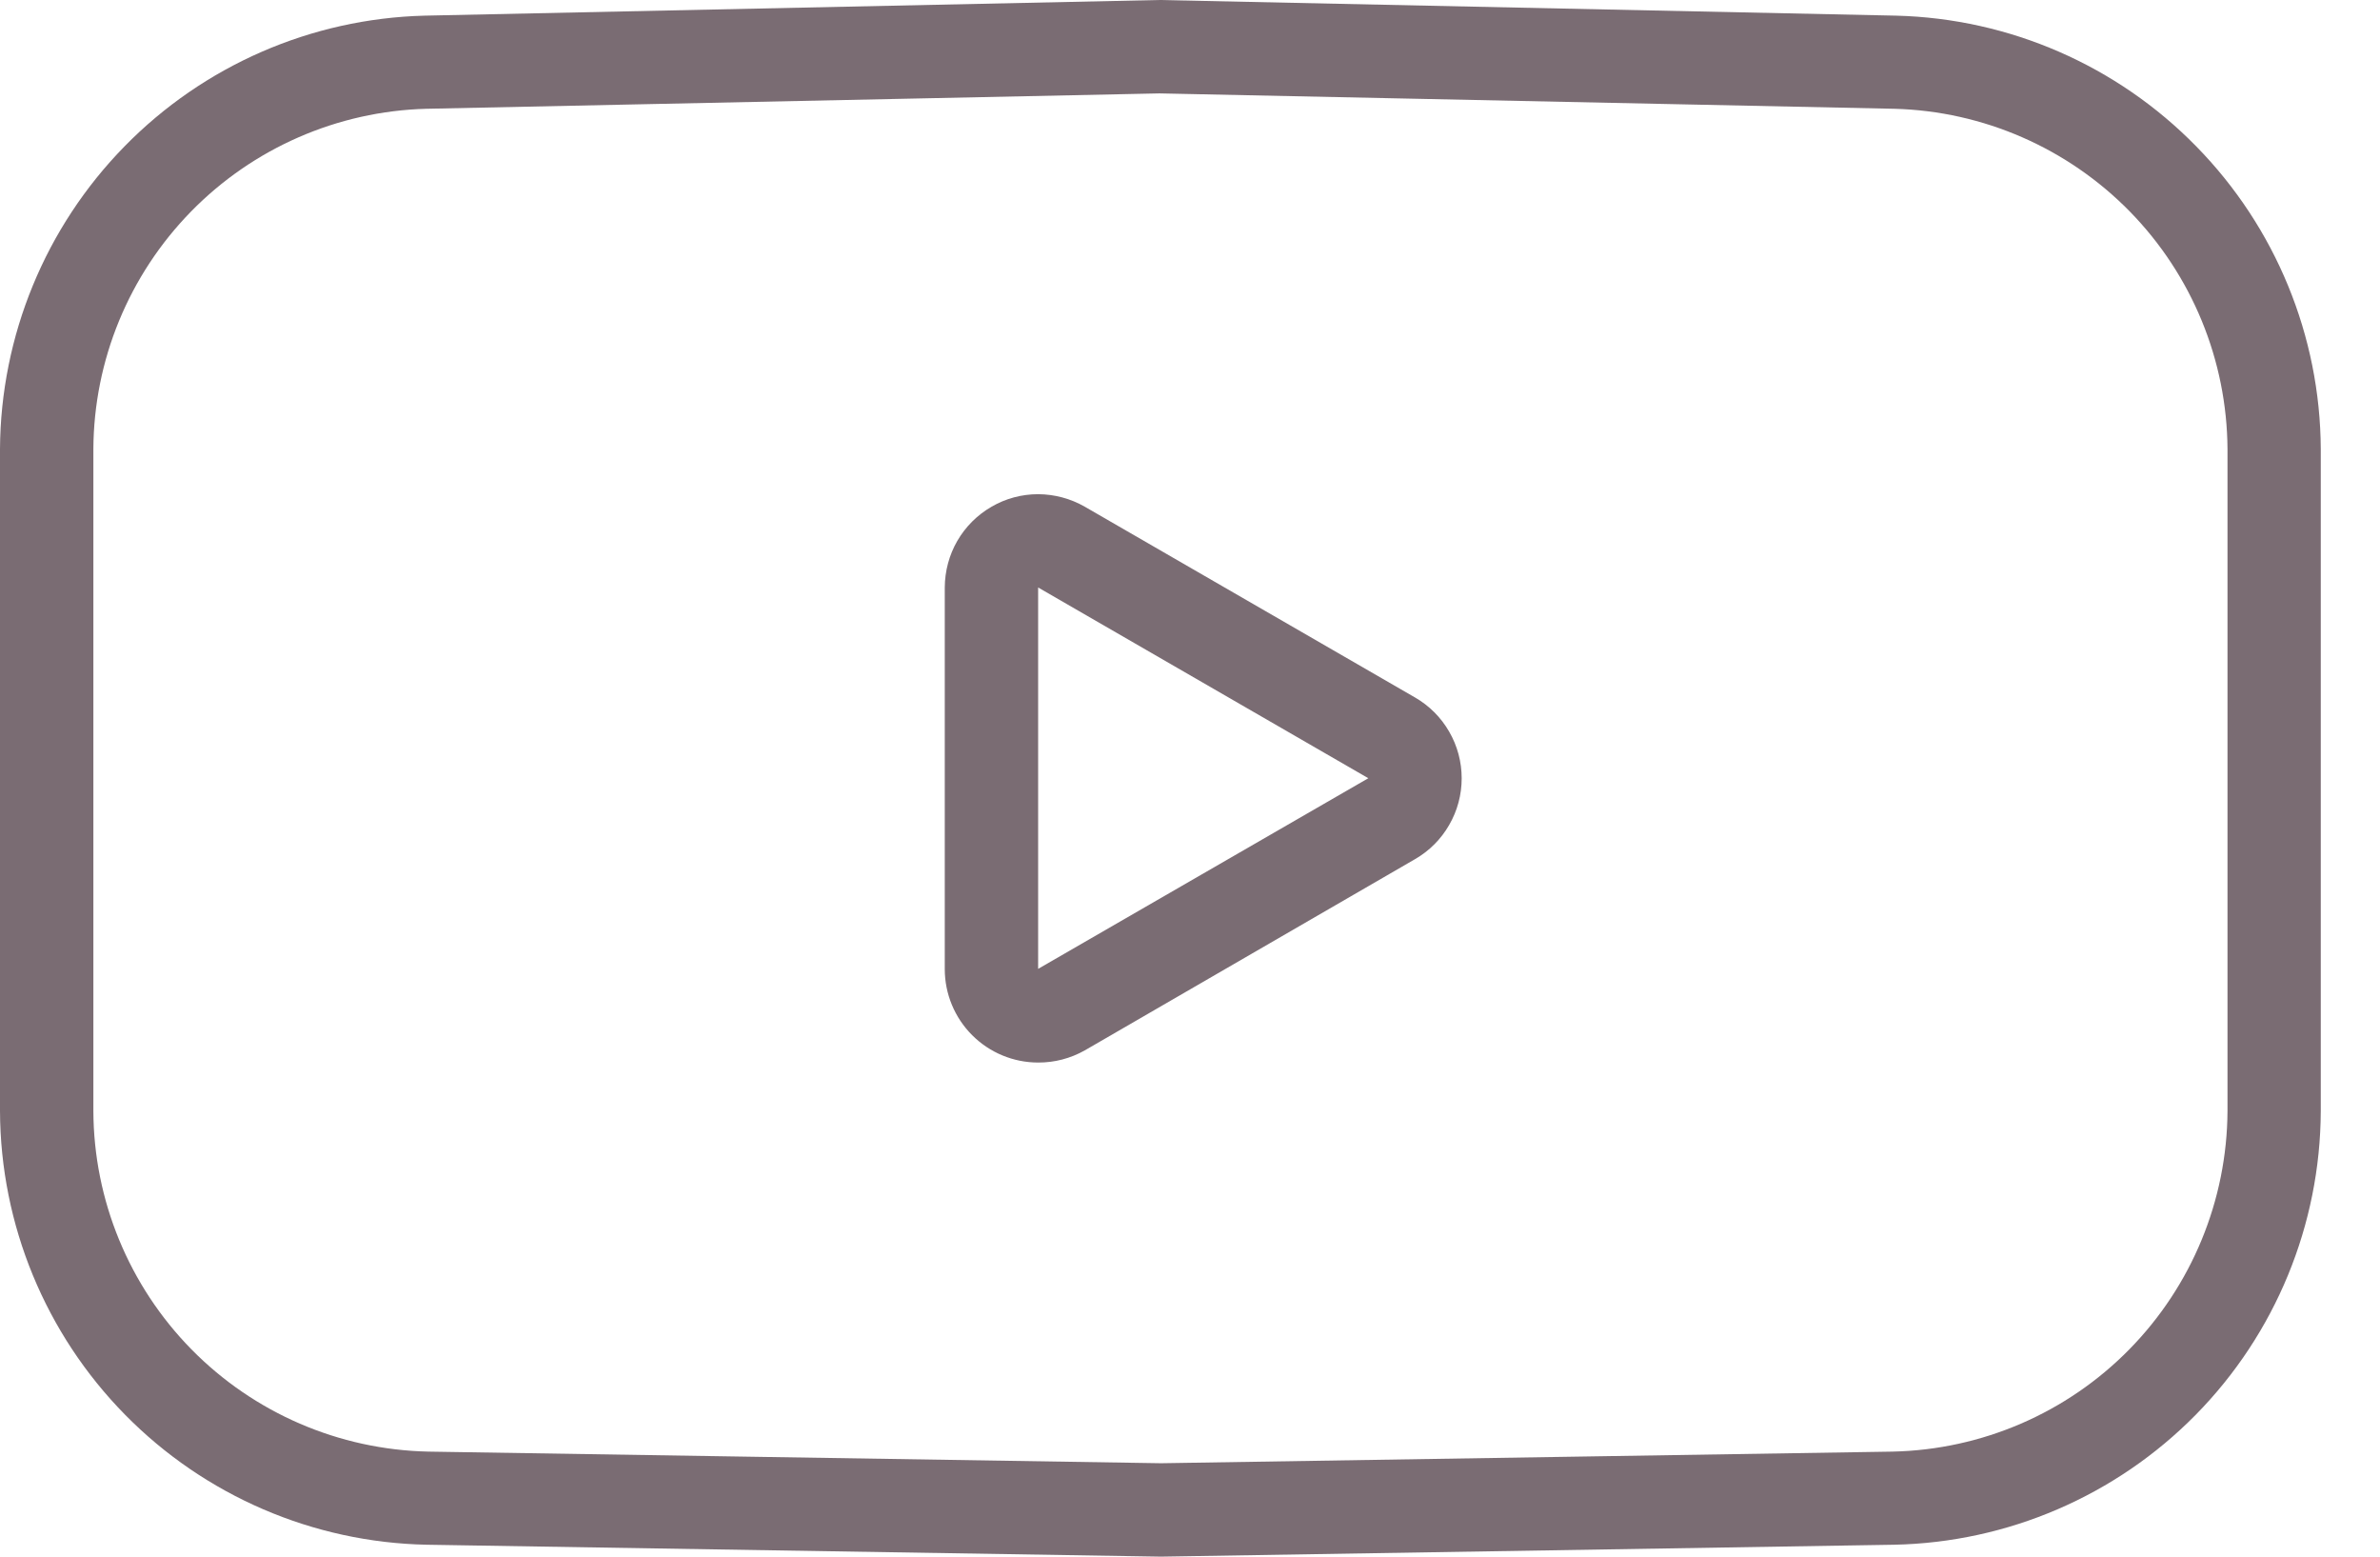 <svg width="26" height="17" viewBox="0 0 26 17" fill="none" xmlns="http://www.w3.org/2000/svg">
<g clip-path="url(#clip0_249_3225)">
<path d="M12.684 17L4.662 16.87C3.421 16.845 2.238 16.336 1.367 15.451C0.496 14.566 0.005 13.376 0 12.134L0 4.904C0.007 3.668 0.495 2.482 1.36 1.599C2.225 0.715 3.401 0.203 4.637 0.171L12.666 0L20.717 0.171C21.953 0.203 23.128 0.715 23.993 1.599C24.859 2.482 25.347 3.668 25.353 4.904V12.134C25.348 13.376 24.858 14.566 23.987 15.451C23.115 16.336 21.933 16.845 20.691 16.87L12.684 17ZM12.666 1.02L4.657 1.188C3.687 1.214 2.765 1.617 2.087 2.31C1.408 3.004 1.025 3.934 1.02 4.904V12.134C1.024 13.108 1.409 14.042 2.092 14.737C2.776 15.432 3.703 15.832 4.678 15.853L12.684 15.98L20.676 15.853C21.65 15.832 22.578 15.432 23.261 14.737C23.944 14.042 24.329 13.108 24.334 12.134V4.904C24.328 3.934 23.946 3.004 23.267 2.31C22.588 1.617 21.666 1.214 20.696 1.188L12.666 1.02Z" fill="#7A6C73"/>
<path d="M11.341 11.604C11.07 11.604 10.811 11.496 10.62 11.305C10.429 11.114 10.321 10.854 10.321 10.584V6.416C10.322 6.237 10.369 6.061 10.458 5.907C10.548 5.752 10.677 5.623 10.832 5.534C10.986 5.444 11.162 5.397 11.341 5.397C11.52 5.398 11.696 5.445 11.851 5.534L15.458 7.617C15.613 7.706 15.742 7.835 15.831 7.99C15.921 8.145 15.968 8.321 15.968 8.5C15.968 8.679 15.921 8.855 15.831 9.01C15.742 9.165 15.613 9.294 15.458 9.383L11.851 11.471C11.695 11.559 11.52 11.605 11.341 11.604ZM11.341 6.416V10.581L14.948 8.499L11.341 6.416Z" fill="#7A6C73"/>
</g>
<defs>
<clipPath id="clip0_249_3225">
<rect width="25.353" height="17" fill="white"/>
</clipPath>
</defs>
</svg>
